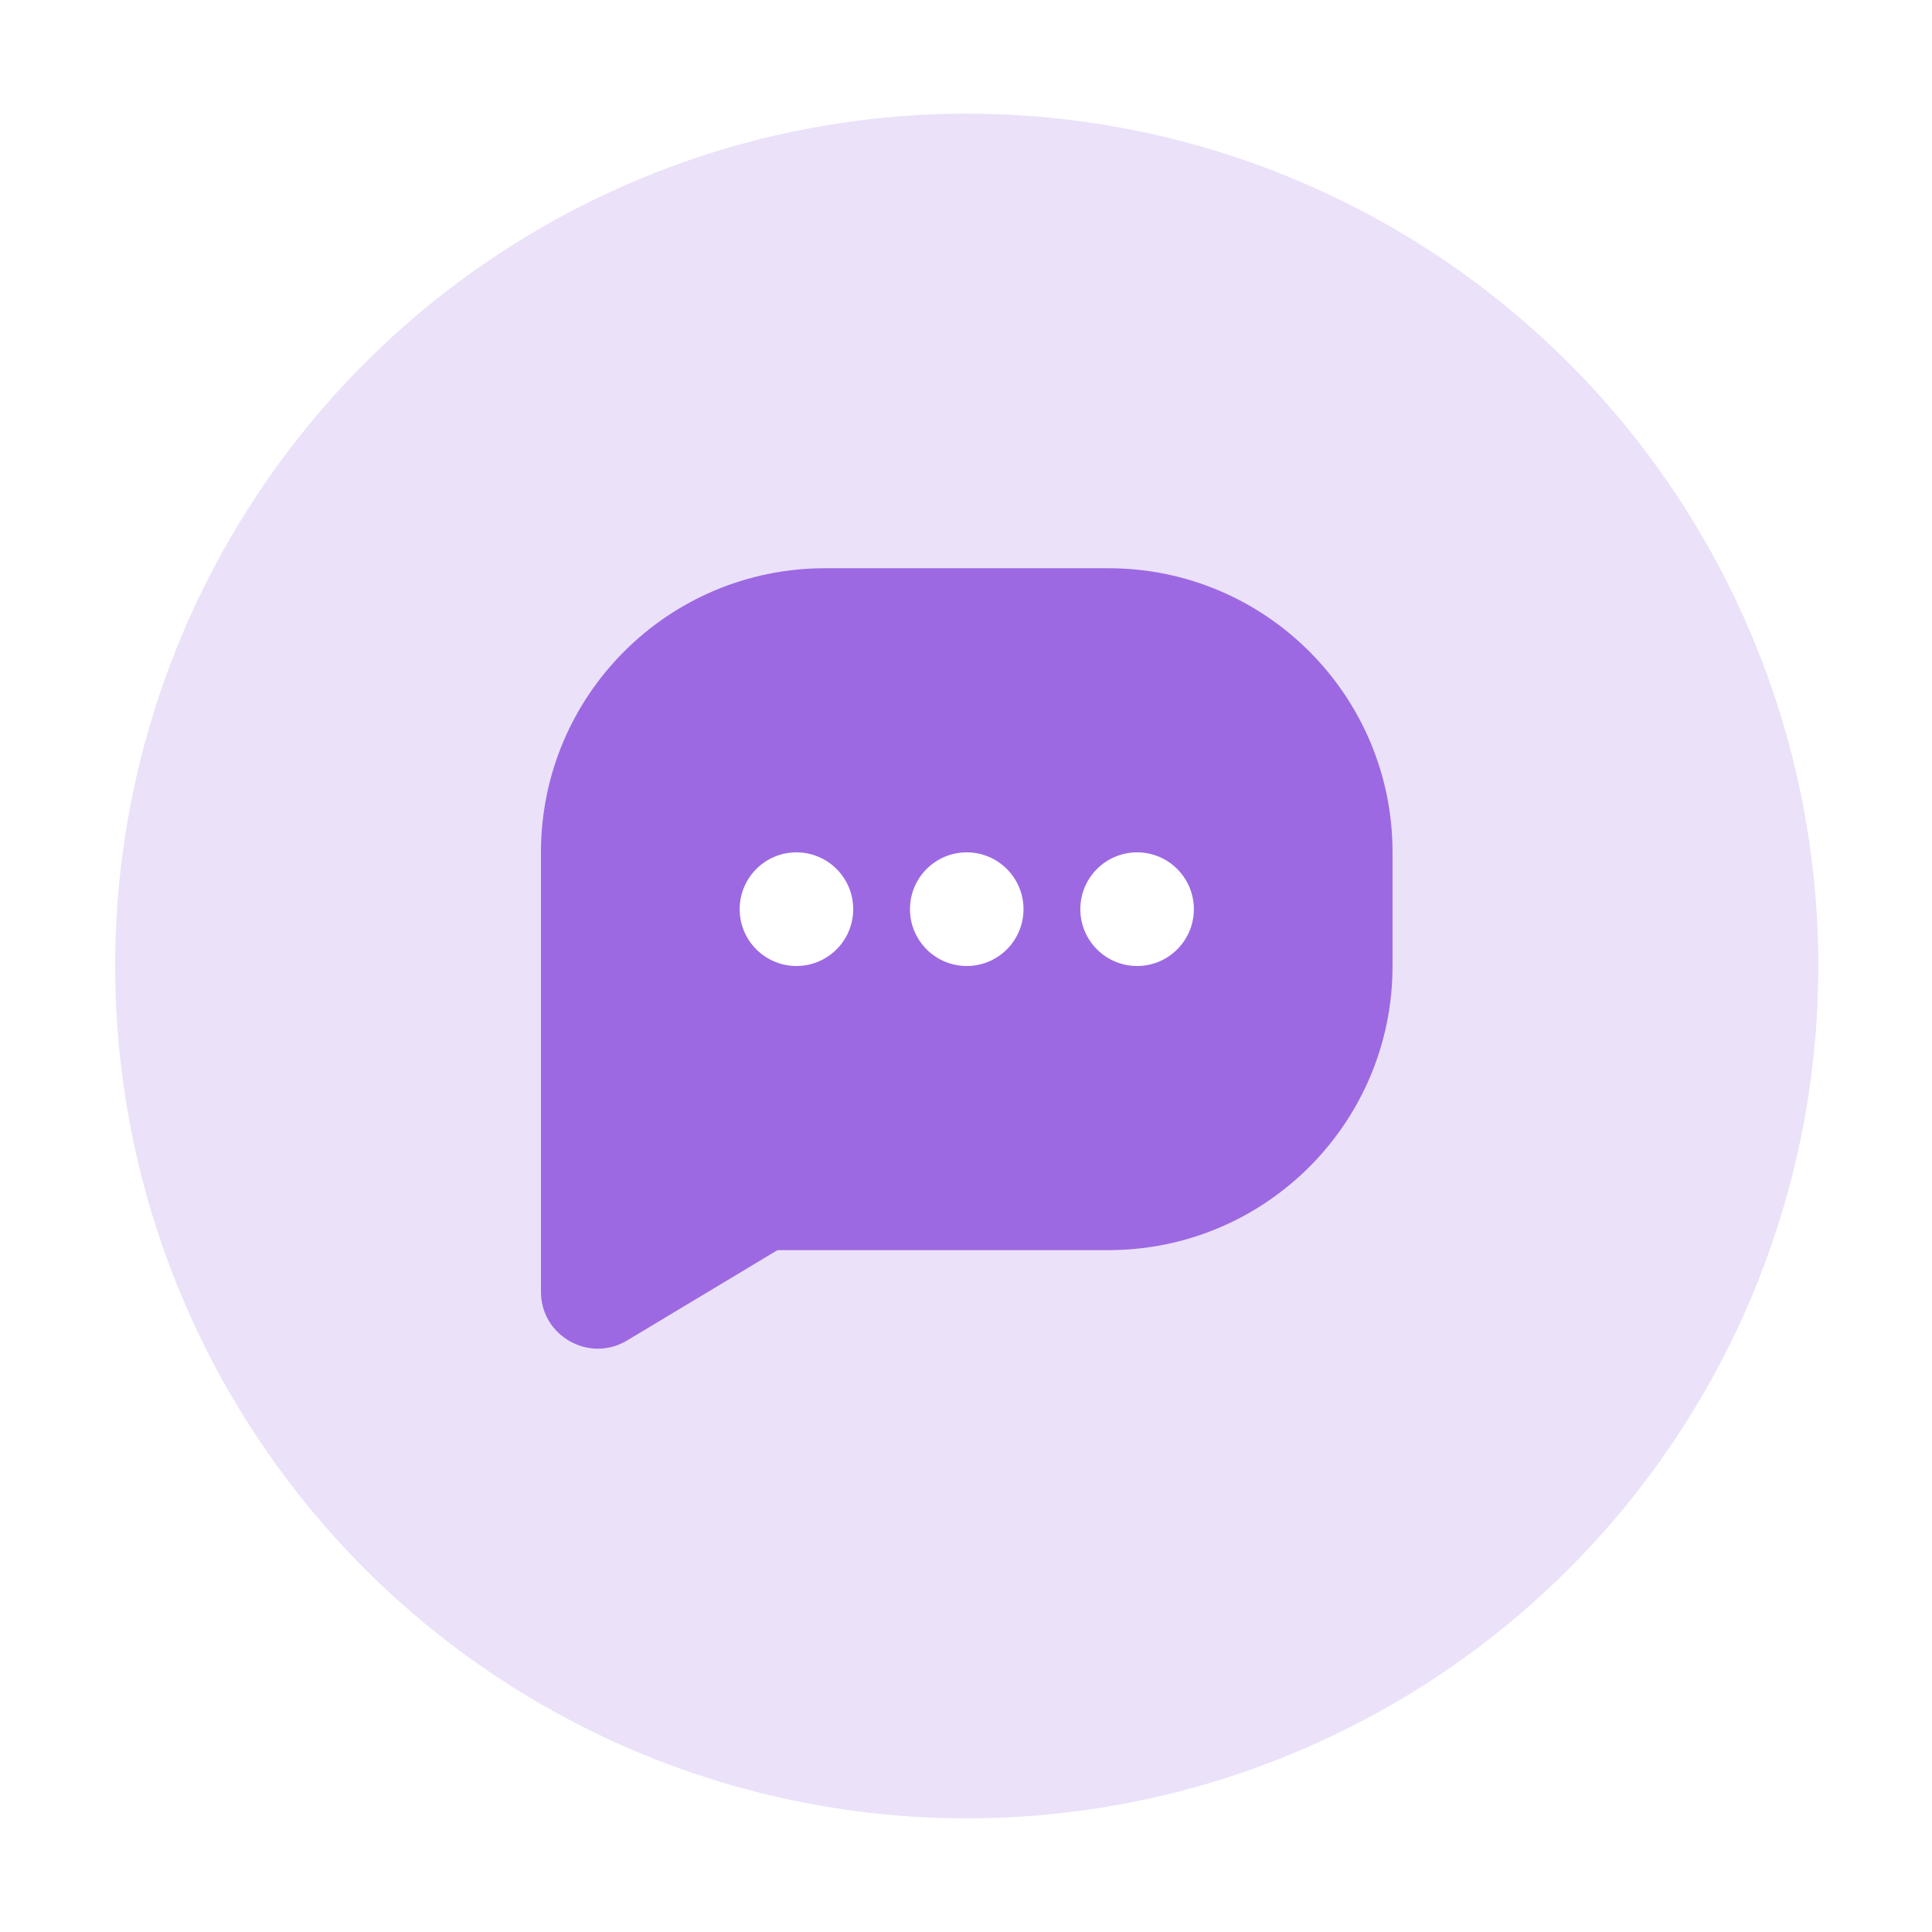 <svg width="68" height="68" viewBox="0 0 68 68" fill="none" xmlns="http://www.w3.org/2000/svg">
<g filter="url(#filter0_d_631_25)">
<ellipse opacity="0.2" cx="34.027" cy="30" rx="29.973" ry="30" fill="#9C69E2"/>
<path d="M19.04 26C19.04 20.477 23.517 16 29.04 16H39.013C44.536 16 49.013 20.477 49.013 26V30C49.013 35.523 44.536 40 39.013 40H19.04V26Z" fill="#9C69E2"/>
<ellipse cx="28.032" cy="28" rx="1.998" ry="2" fill="white"/>
<ellipse cx="34.026" cy="28" rx="1.998" ry="2" fill="white"/>
<ellipse cx="40.022" cy="28" rx="1.998" ry="2" fill="white"/>
<path d="M29.031 39H19.04V41.466C19.04 43.021 20.737 43.981 22.07 43.181L29.031 39Z" fill="#9C69E2"/>
</g>
<defs>
<filter id="filter0_d_631_25" x="0.054" y="0" width="67.946" height="68" filterUnits="userSpaceOnUse" color-interpolation-filters="sRGB">
<feFlood flood-opacity="0" result="BackgroundImageFix"/>
<feColorMatrix in="SourceAlpha" type="matrix" values="0 0 0 0 0 0 0 0 0 0 0 0 0 0 0 0 0 0 127 0" result="hardAlpha"/>
<feOffset dy="4"/>
<feGaussianBlur stdDeviation="2"/>
<feComposite in2="hardAlpha" operator="out"/>
<feColorMatrix type="matrix" values="0 0 0 0 0 0 0 0 0 0 0 0 0 0 0 0 0 0 0.25 0"/>
<feBlend mode="normal" in2="BackgroundImageFix" result="effect1_dropShadow_631_25"/>
<feBlend mode="normal" in="SourceGraphic" in2="effect1_dropShadow_631_25" result="shape"/>
</filter>
</defs>
</svg>
